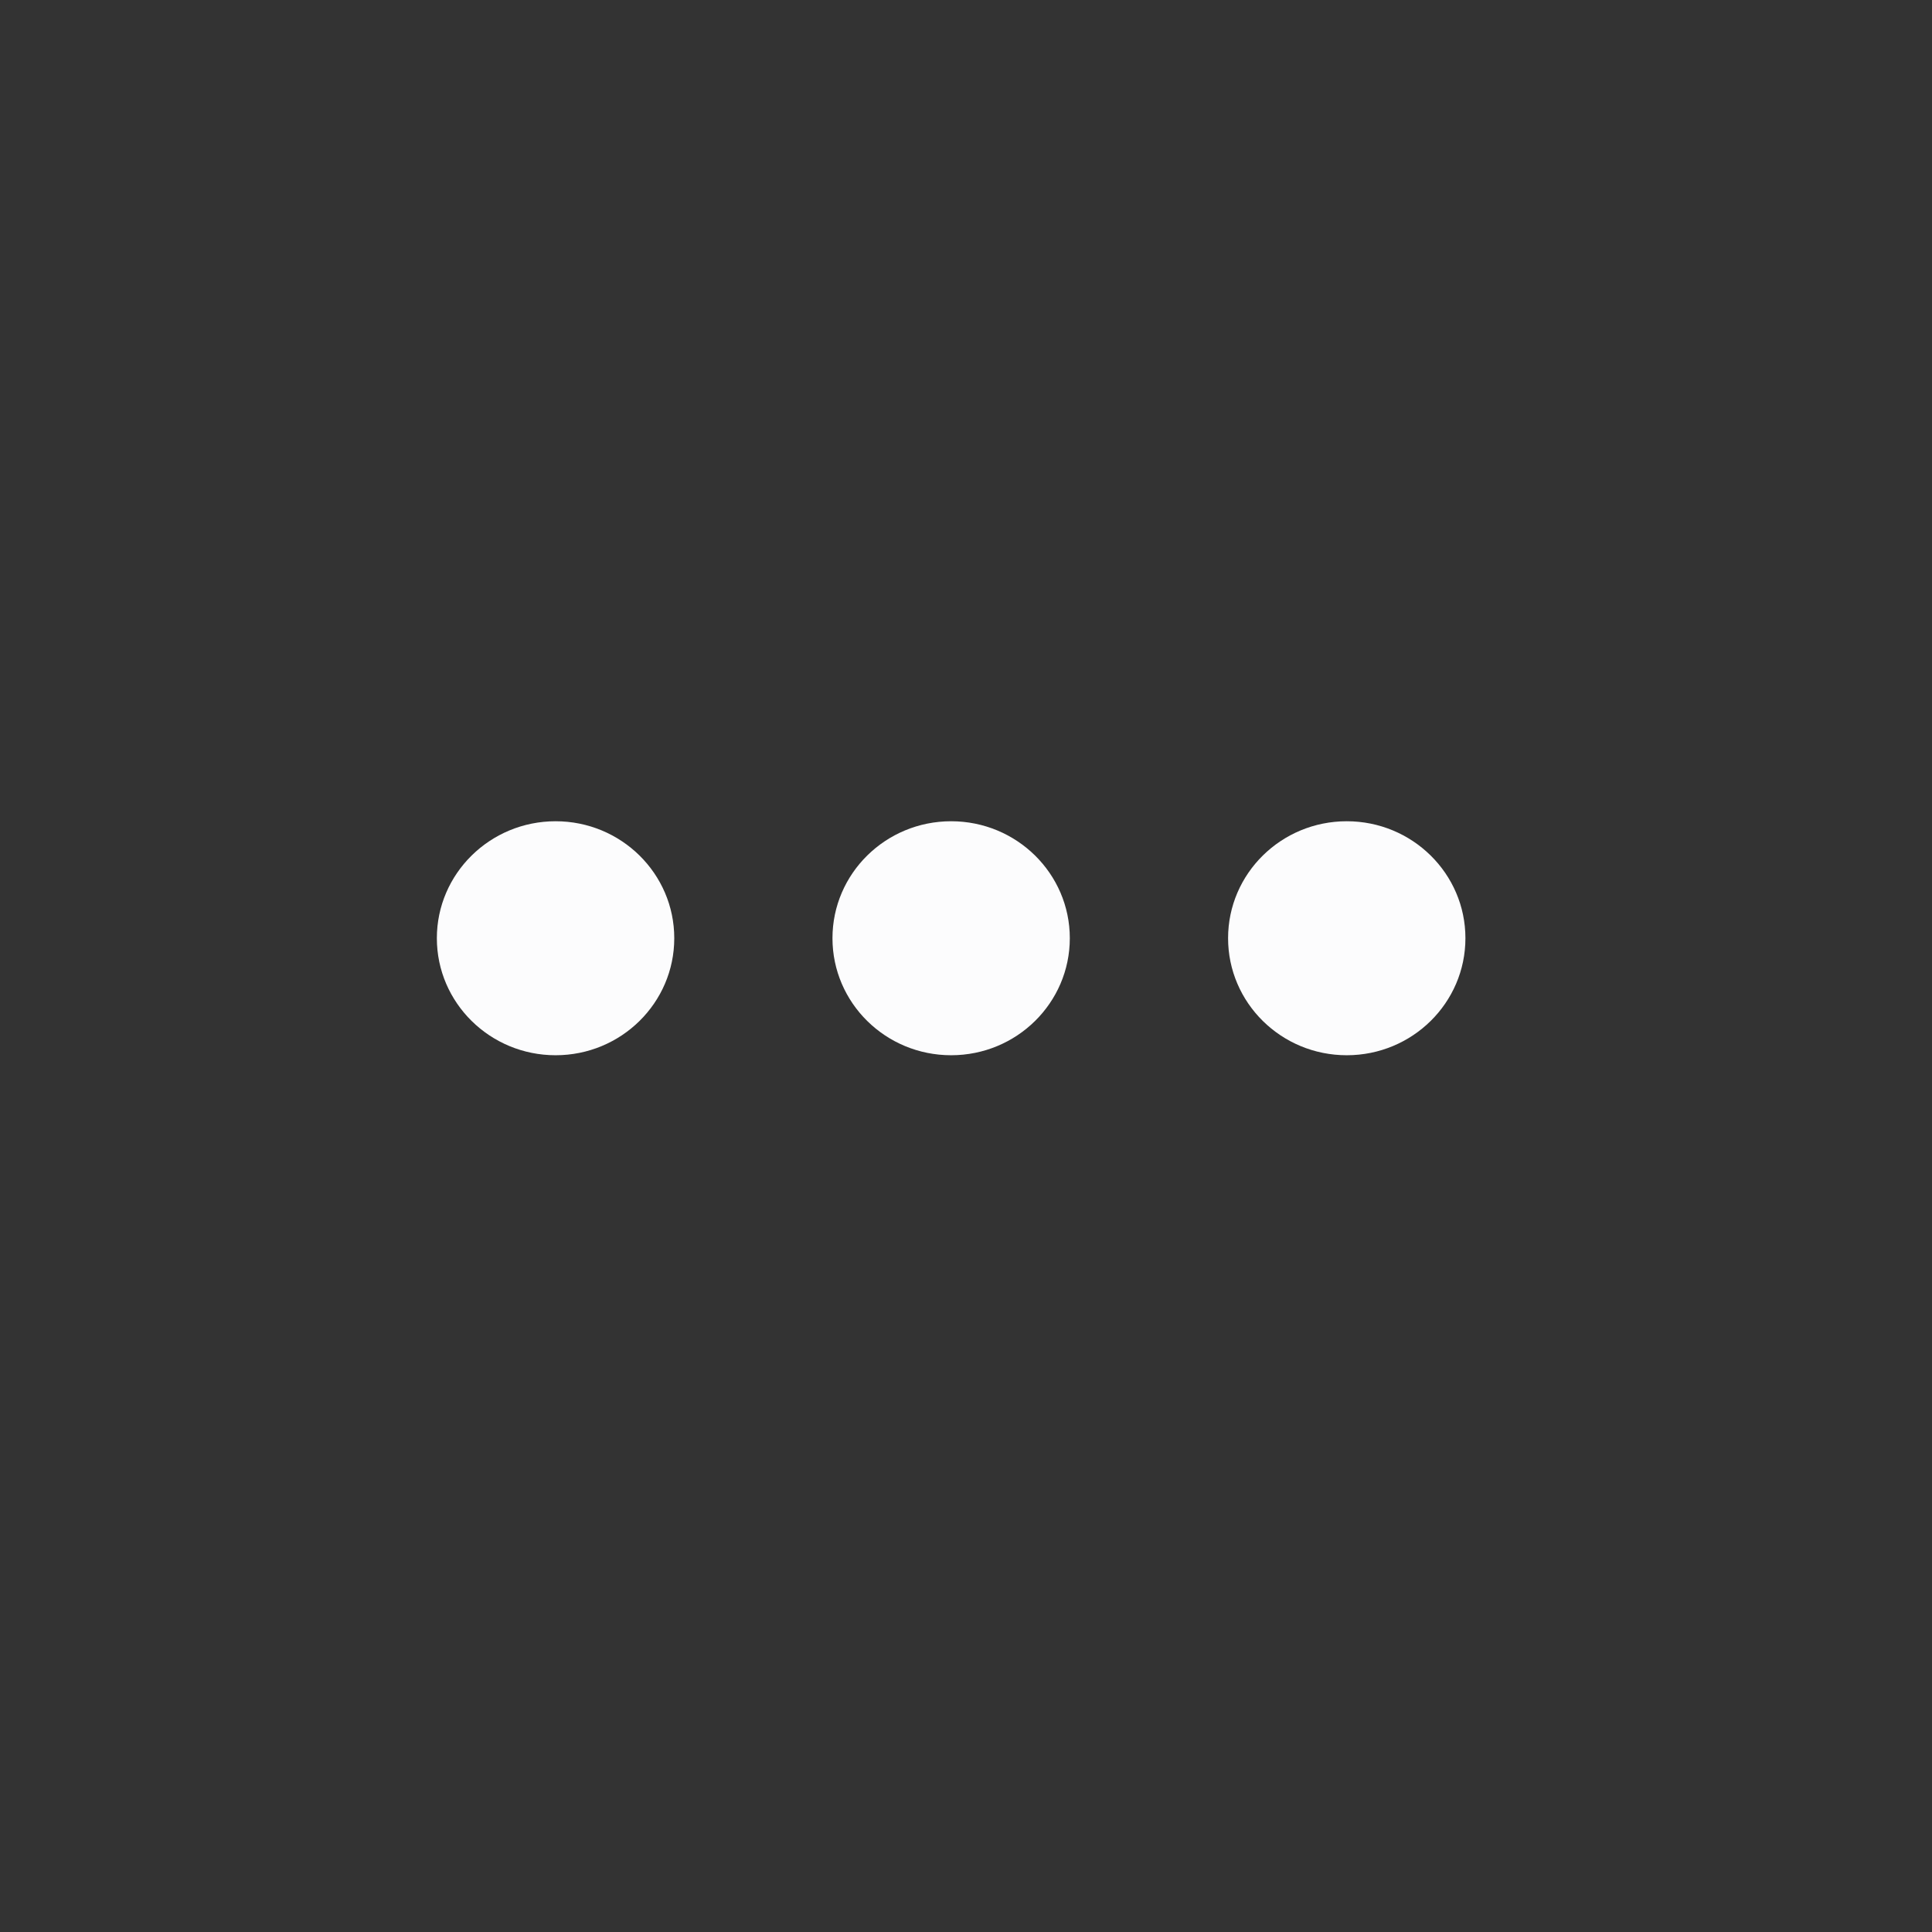 <svg width="26" height="26" viewBox="0 0 26 26" fill="none" xmlns="http://www.w3.org/2000/svg">
<rect x="0" y="0" width="26" height="26" fill="#333333" stroke="none"/>
<path d="M7.477 11.052C8.359 11.052 9.074 11.757 9.074 12.626C9.074 13.496 8.359 14.201 7.477 14.201C6.595 14.201 5.879 13.496 5.879 12.626C5.879 11.757 6.595 11.052 7.477 11.052Z" fill="#FCFCFD"/>
<path d="M12.8 11.052C13.682 11.052 14.397 11.757 14.397 12.626C14.397 13.496 13.682 14.201 12.8 14.201C11.918 14.201 11.203 13.496 11.203 12.626C11.203 11.757 11.918 11.052 12.8 11.052Z" fill="#FCFCFD"/>
<path d="M18.124 11.052C19.006 11.052 19.721 11.757 19.721 12.626C19.721 13.496 19.006 14.201 18.124 14.201C17.242 14.201 16.527 13.496 16.527 12.626C16.527 11.757 17.242 11.052 18.124 11.052Z" fill="#FCFCFD"/>
</svg>
